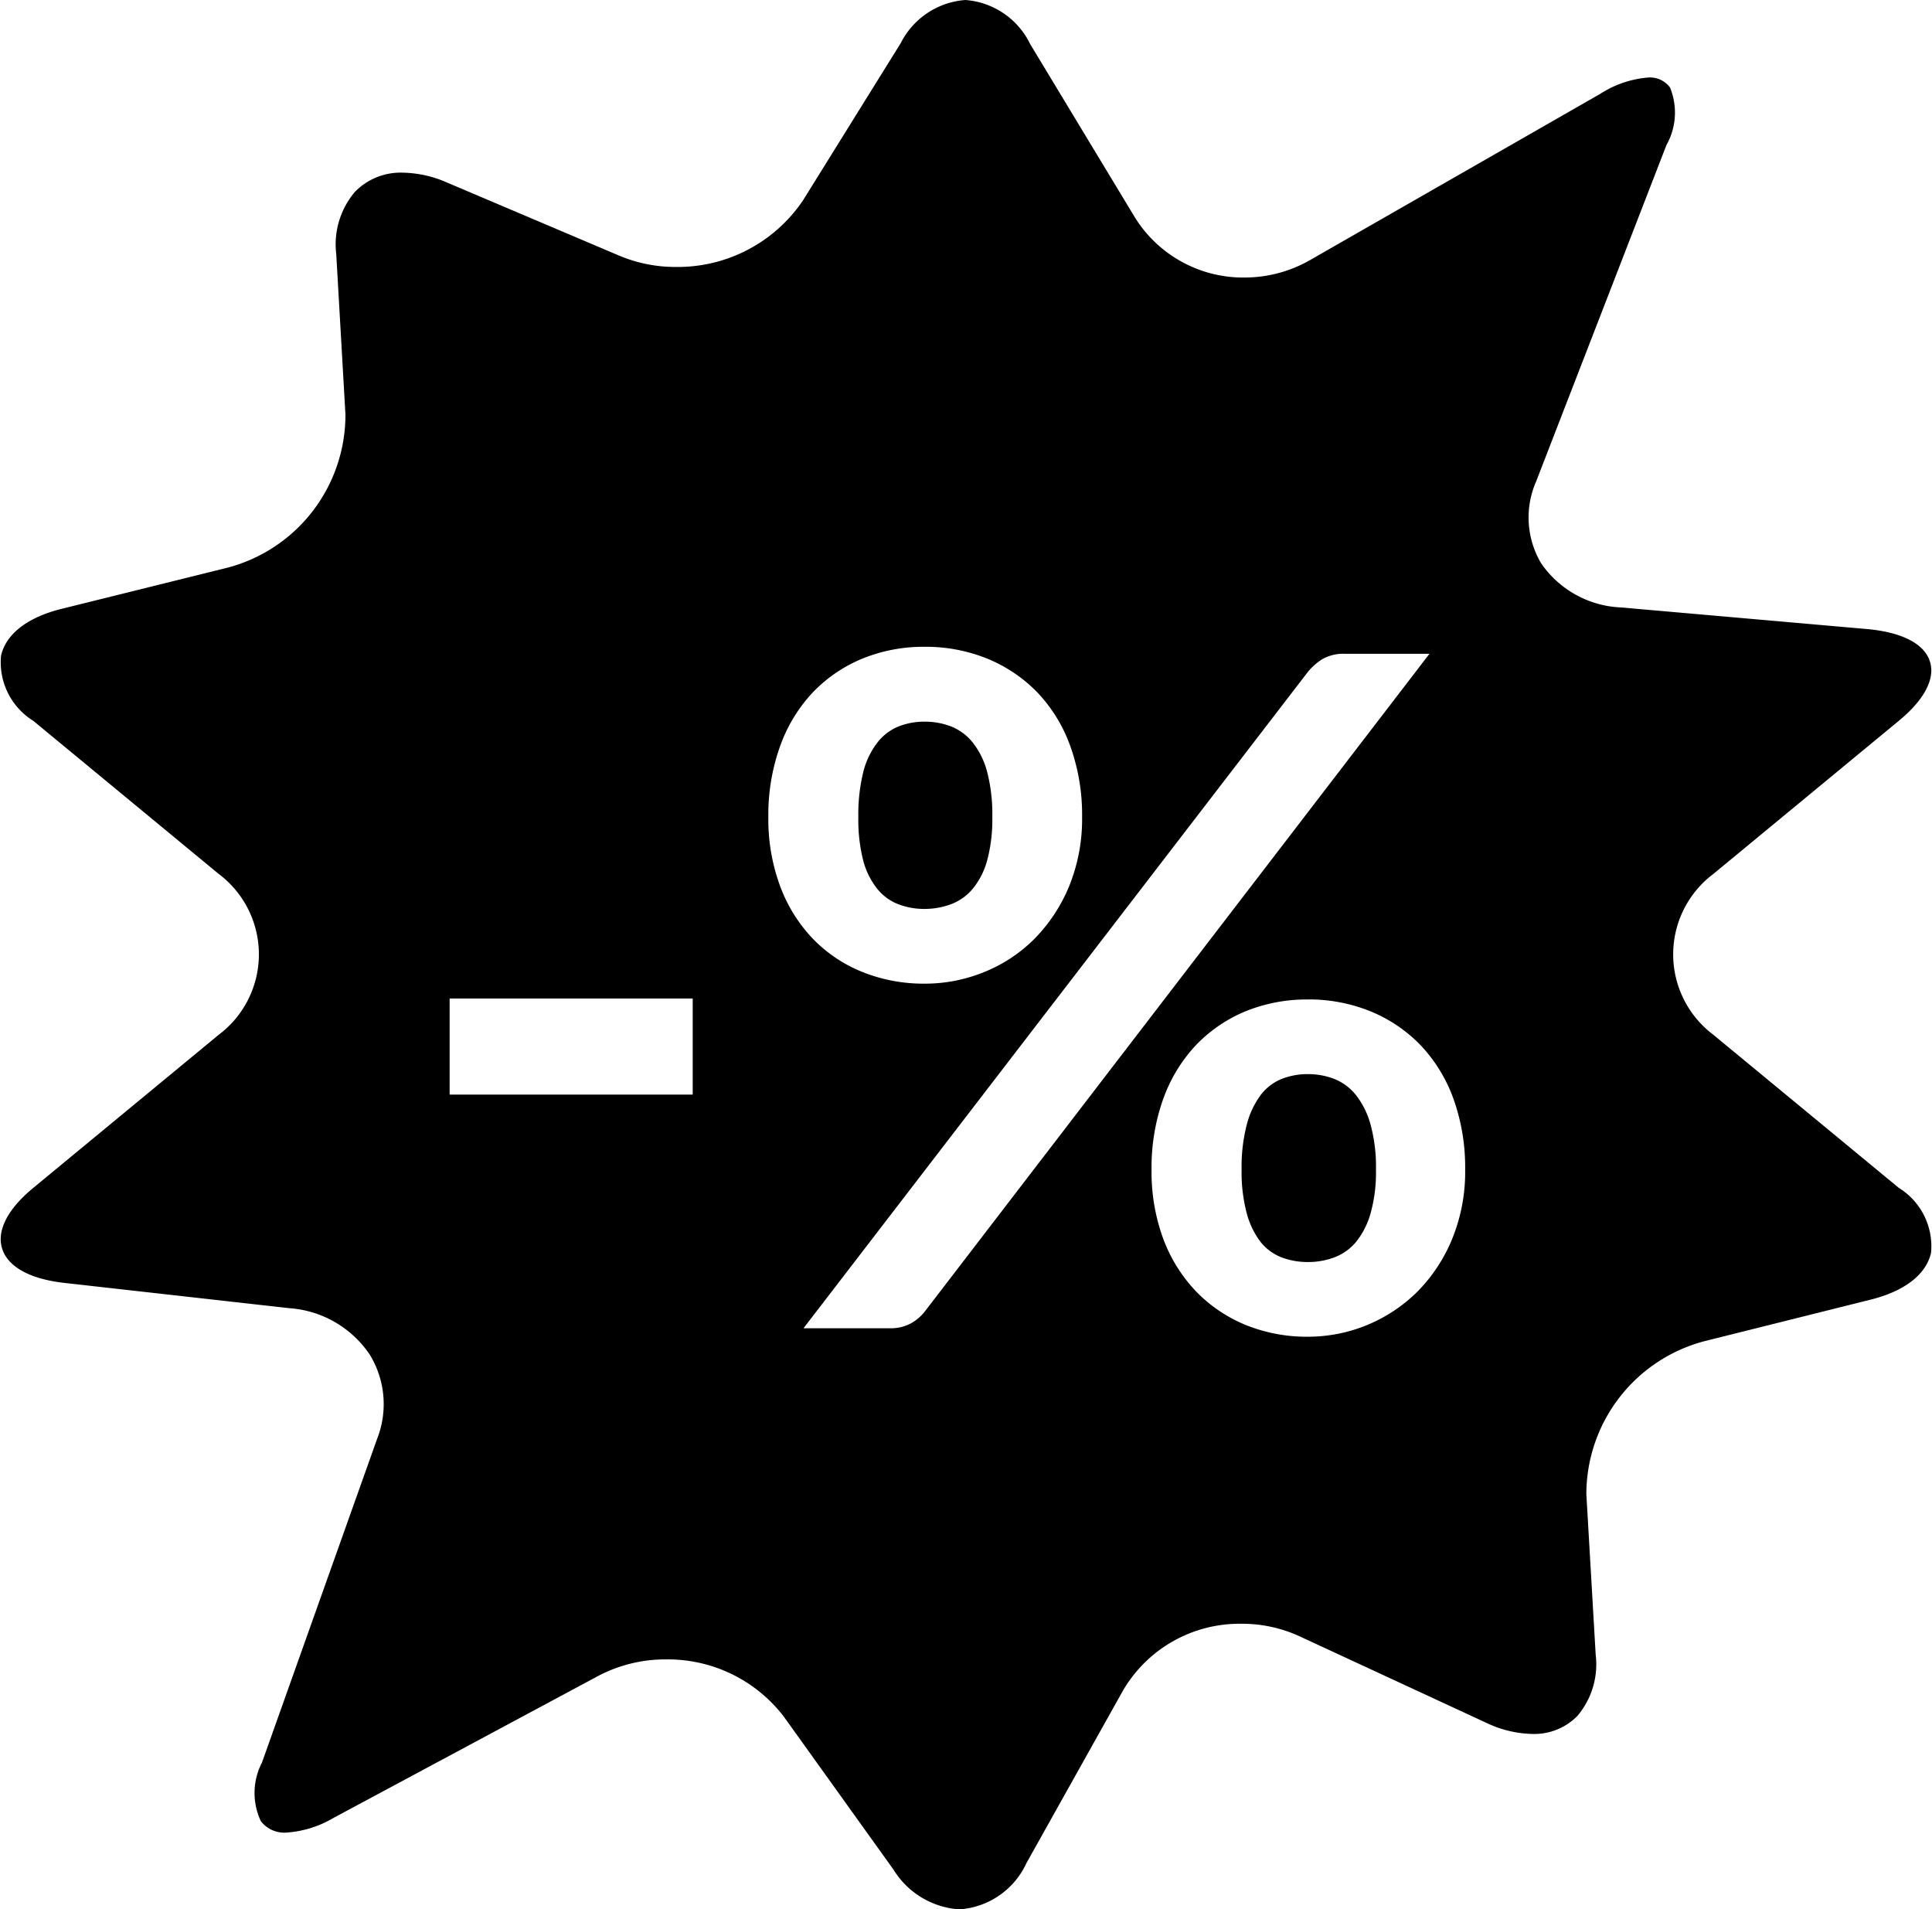 <svg xmlns="http://www.w3.org/2000/svg" width="55" height="54.35" viewBox="0 0 55 54.35">
  <path id="Discount" d="M27.314,54.35a2.385,2.385,0,0,1-1.879-1.132l-3.123-4.356a4.159,4.159,0,0,0-3.352-1.627,4.1,4.1,0,0,0-1.93.471L9.5,51.744a3.035,3.035,0,0,1-1.349.421.843.843,0,0,1-.725-.325,1.881,1.881,0,0,1,.031-1.667l3.281-9.222a2.7,2.7,0,0,0-.211-2.39,3.011,3.011,0,0,0-2.288-1.323l-6.4-.719C.85,36.409.216,36.058.058,35.532c-.153-.509.163-1.12.89-1.719l5.276-4.356a2.863,2.863,0,0,0,0-4.582L.947,20.518A1.96,1.96,0,0,1,.03,18.663c.14-.615.748-1.087,1.711-1.329l4.721-1.171A4.5,4.5,0,0,0,9.834,11.8L9.572,7.228a2.305,2.305,0,0,1,.537-1.772,1.818,1.818,0,0,1,1.359-.541,3.256,3.256,0,0,1,1.272.287l4.89,2.076a4.117,4.117,0,0,0,1.617.321A4.3,4.3,0,0,0,22.862,5.7L25.64,1.231A2.247,2.247,0,0,1,27.482,0a2.232,2.232,0,0,1,1.844,1.253L32.315,6.2A3.63,3.63,0,0,0,35.424,7.9,3.759,3.759,0,0,0,37.3,7.4l8.253-4.727a2.957,2.957,0,0,1,1.364-.466.708.708,0,0,1,.625.284,1.88,1.88,0,0,1-.1,1.634L43.73,13.706a2.555,2.555,0,0,0,.146,2.333,2.906,2.906,0,0,0,2.272,1.252l7,.615c1,.09,1.635.419,1.794.927.153.49-.162,1.089-.888,1.686l-5.276,4.356a2.863,2.863,0,0,0,0,4.582l5.276,4.355a1.954,1.954,0,0,1,.918,1.853c-.141.615-.751,1.087-1.717,1.329l-4.714,1.178a4.509,4.509,0,0,0-3.381,4.356l.266,4.577a2.268,2.268,0,0,1-.522,1.74,1.719,1.719,0,0,1-1.283.512,3.177,3.177,0,0,1-1.316-.32l-5.3-2.455a3.9,3.9,0,0,0-1.653-.361,3.841,3.841,0,0,0-3.382,1.9l-2.746,4.906A2.27,2.27,0,0,1,27.314,54.35Zm9.919-25.9a4.63,4.63,0,0,0-1.779.338,4.154,4.154,0,0,0-1.409.963,4.417,4.417,0,0,0-.93,1.528,5.821,5.821,0,0,0-.333,2.018,5.523,5.523,0,0,0,.333,1.965,4.389,4.389,0,0,0,.93,1.494,4.16,4.16,0,0,0,1.409.956,4.63,4.63,0,0,0,1.779.338,4.422,4.422,0,0,0,3.128-1.294,4.635,4.635,0,0,0,.981-1.494,5.043,5.043,0,0,0,.368-1.965,5.784,5.784,0,0,0-.333-2.018,4.357,4.357,0,0,0-.937-1.528,4.192,4.192,0,0,0-1.423-.963A4.669,4.669,0,0,0,37.232,28.449ZM38.3,18.611a1.209,1.209,0,0,0-.669.159,1.738,1.738,0,0,0-.4.358L22.874,37.809h2.461a1.207,1.207,0,0,0,.595-.138,1.3,1.3,0,0,0,.407-.352L40.693,18.611ZM12.8,28.423v2.735H19.72V28.423ZM26.324,18.411a4.613,4.613,0,0,0-1.777.338,4.147,4.147,0,0,0-1.411.963,4.387,4.387,0,0,0-.928,1.528,5.782,5.782,0,0,0-.335,2.018,5.487,5.487,0,0,0,.335,1.965,4.358,4.358,0,0,0,.928,1.494,4.062,4.062,0,0,0,1.411.949A4.675,4.675,0,0,0,26.324,28a4.467,4.467,0,0,0,1.7-.333,4.264,4.264,0,0,0,1.43-.949,4.646,4.646,0,0,0,.983-1.494,5.072,5.072,0,0,0,.368-1.965,5.782,5.782,0,0,0-.335-2.018,4.348,4.348,0,0,0-.935-1.528,4.217,4.217,0,0,0-1.425-.963A4.656,4.656,0,0,0,26.324,18.411ZM37.232,35.924a2.089,2.089,0,0,1-.749-.133,1.41,1.41,0,0,1-.595-.437,2.325,2.325,0,0,1-.394-.811,4.543,4.543,0,0,1-.148-1.248,4.8,4.8,0,0,1,.148-1.287,2.436,2.436,0,0,1,.394-.836,1.422,1.422,0,0,1,.595-.459,2.02,2.02,0,0,1,.749-.138,2.06,2.06,0,0,1,.755.138,1.5,1.5,0,0,1,.615.459,2.386,2.386,0,0,1,.414.836,4.582,4.582,0,0,1,.155,1.287,4.334,4.334,0,0,1-.155,1.248,2.281,2.281,0,0,1-.414.811,1.492,1.492,0,0,1-.615.437A2.13,2.13,0,0,1,37.232,35.924ZM26.324,25.873a2.071,2.071,0,0,1-.748-.133,1.431,1.431,0,0,1-.6-.437,2.165,2.165,0,0,1-.4-.8,4.69,4.69,0,0,1-.141-1.241,5.051,5.051,0,0,1,.141-1.287,2.261,2.261,0,0,1,.4-.836,1.461,1.461,0,0,1,.6-.459,2,2,0,0,1,.748-.138,2.079,2.079,0,0,1,.756.138,1.508,1.508,0,0,1,.614.459,2.294,2.294,0,0,1,.409.836,4.817,4.817,0,0,1,.146,1.287A4.473,4.473,0,0,1,28.1,24.5a2.17,2.17,0,0,1-.409.8,1.479,1.479,0,0,1-.614.437A2.15,2.15,0,0,1,26.324,25.873Z" transform="translate(0)"/>
</svg>
